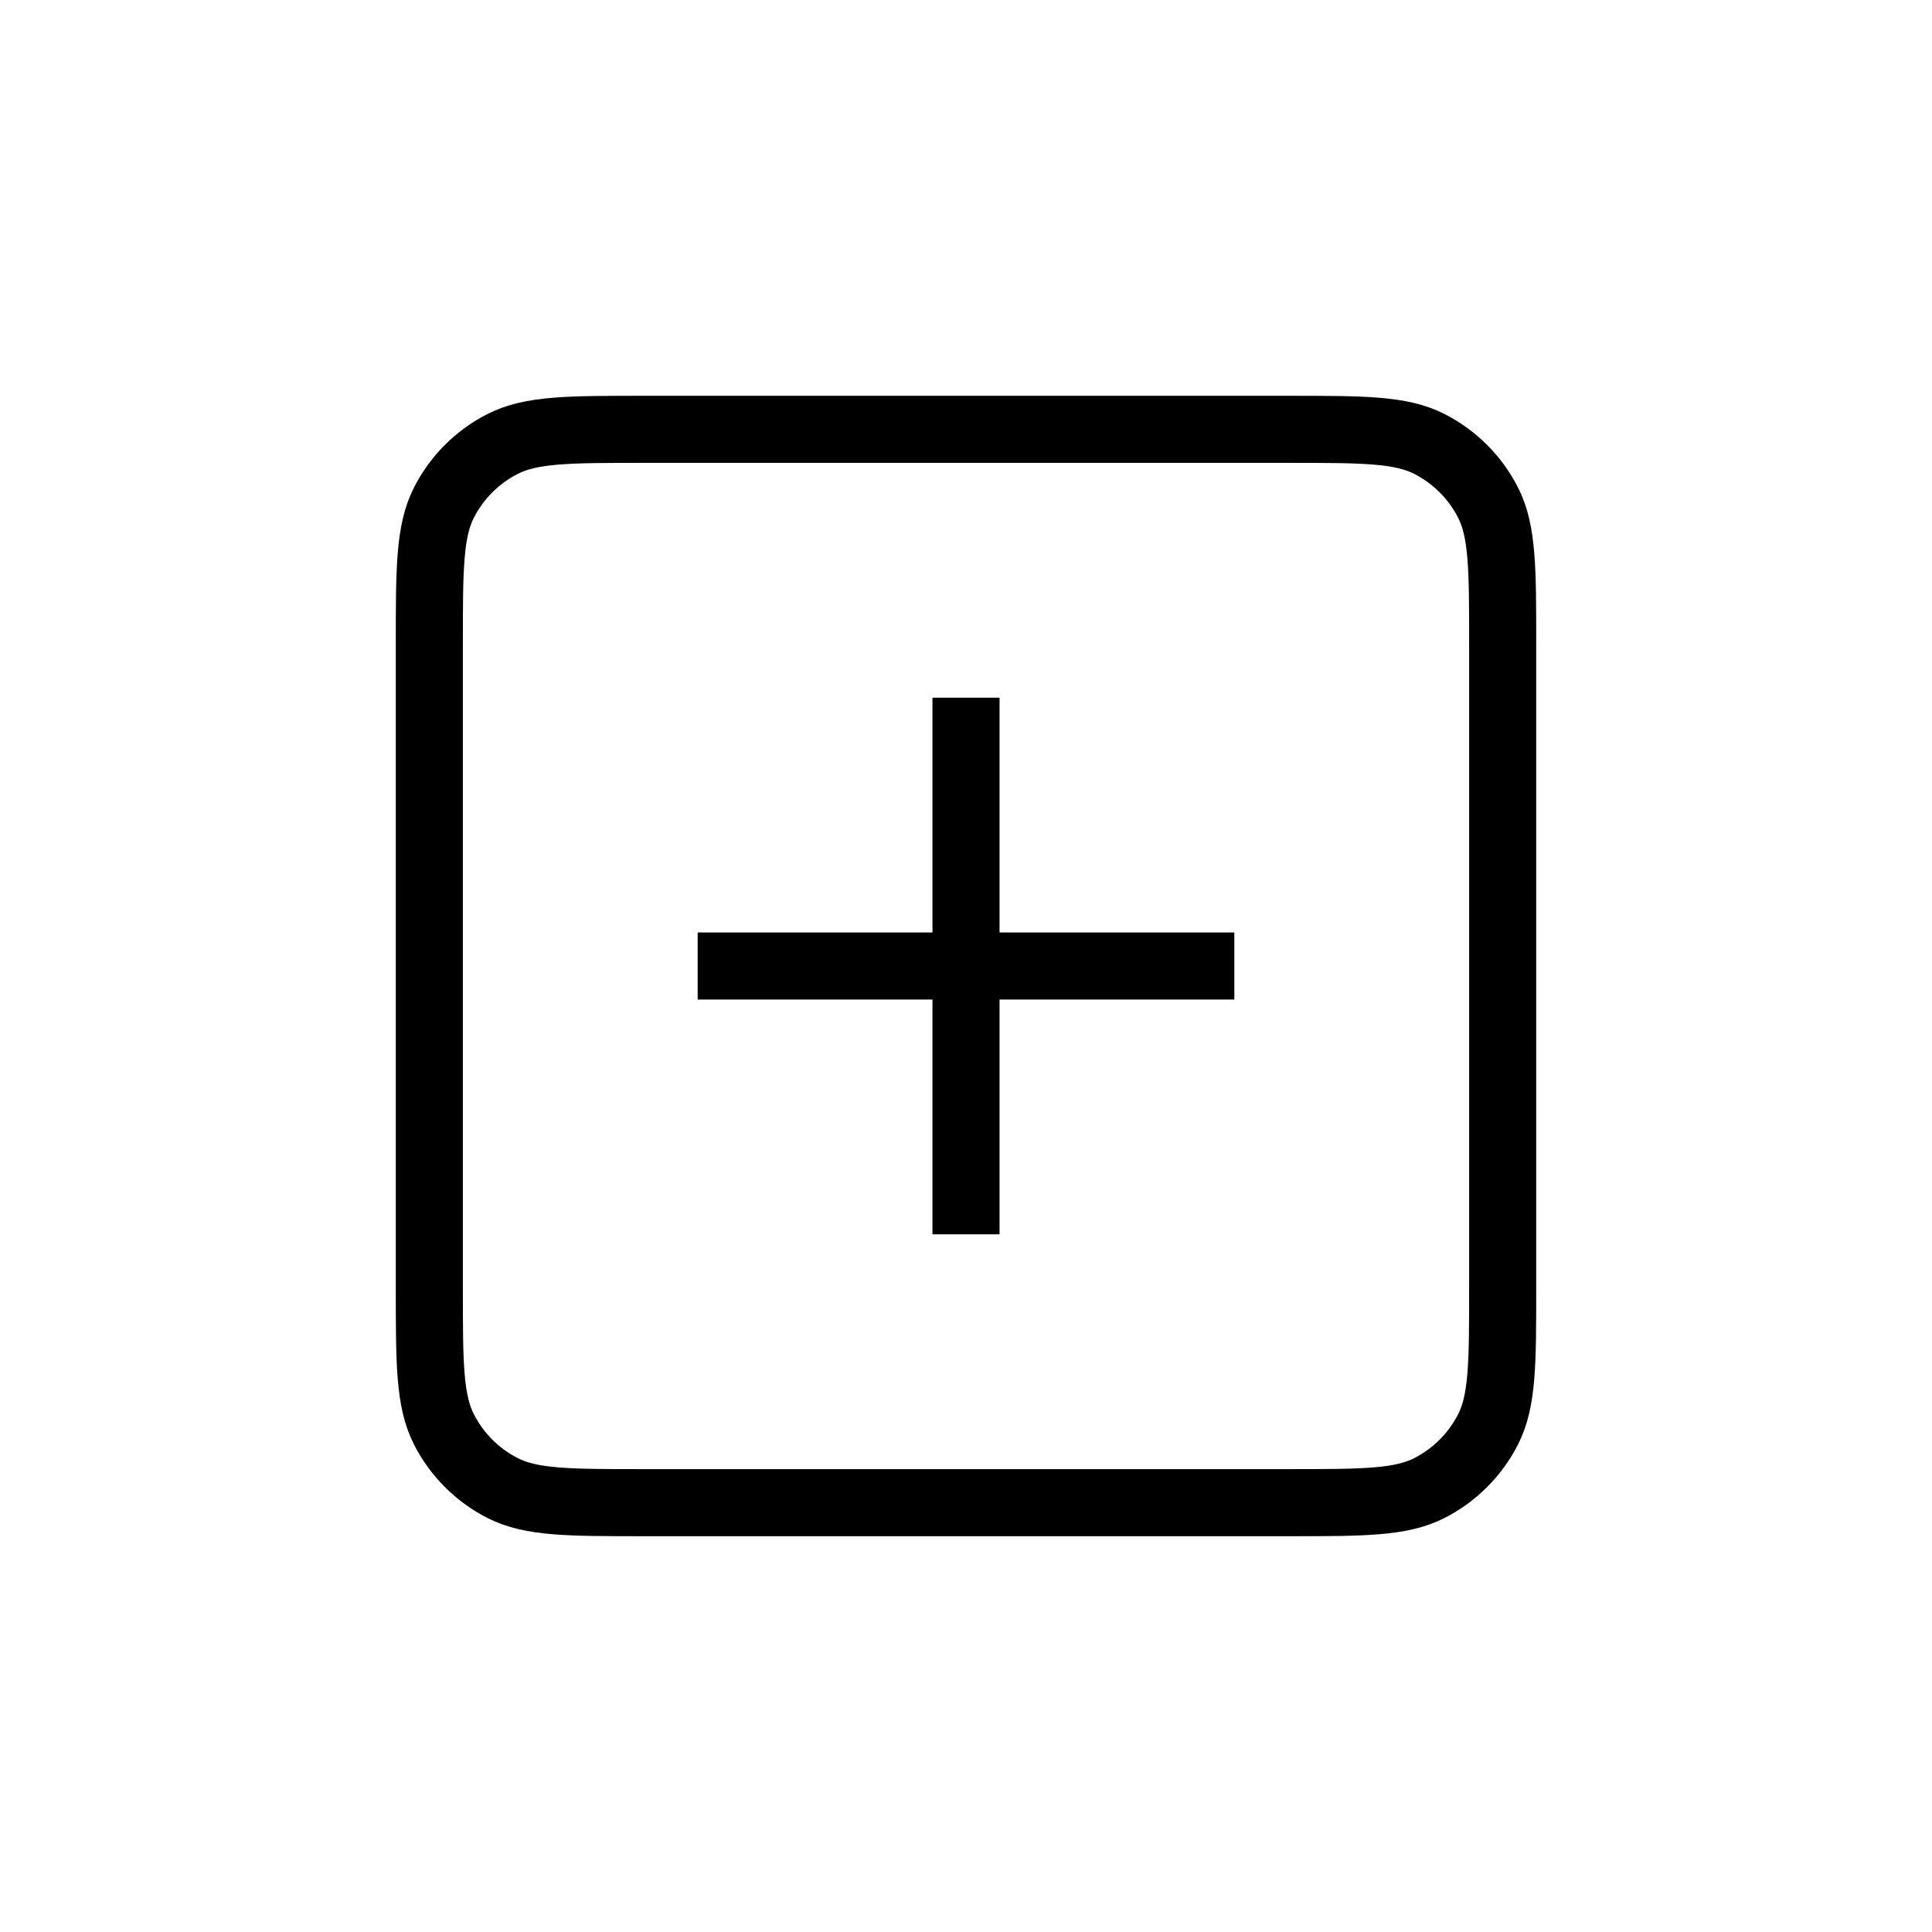 <svg width="104px" height="104px" viewBox="-2.4 -2.4 28.80 28.80" fill="none" xmlns="http://www.w3.org/2000/svg" transform="rotate(0)"><g id="SVGRepo_bgCarrier" strokeWidth="0"></g><g id="SVGRepo_tracerCarrier" strokeLinecap="round" strokeLinejoin="round"></g><g id="SVGRepo_iconCarrier"> <g id="Edit / Add_Plus_Square"> <path id="Vector" d="M8 12H12M12 12H16M12 12V16M12 12V8M4 16.8V7.2C4 6.08 4 5.52 4.218 5.092C4.41 4.715 4.715 4.41 5.092 4.218C5.52 4 6.08 4 7.2 4H16.8C17.92 4 18.48 4 18.908 4.218C19.284 4.41 19.59 4.715 19.782 5.092C20 5.52 20 6.08 20 7.2V16.8C20 17.92 20 18.48 19.782 18.908C19.59 19.284 19.284 19.59 18.908 19.782C18.48 20 17.922 20 16.804 20H7.197C6.079 20 5.519 20 5.092 19.782C4.715 19.59 4.41 19.284 4.218 18.908C4 18.48 4 17.92 4 16.8Z" stroke="#000000" strokeWidth="2" strokeLinecap="round" strokeLinejoin="round"></path> </g> </g></svg>